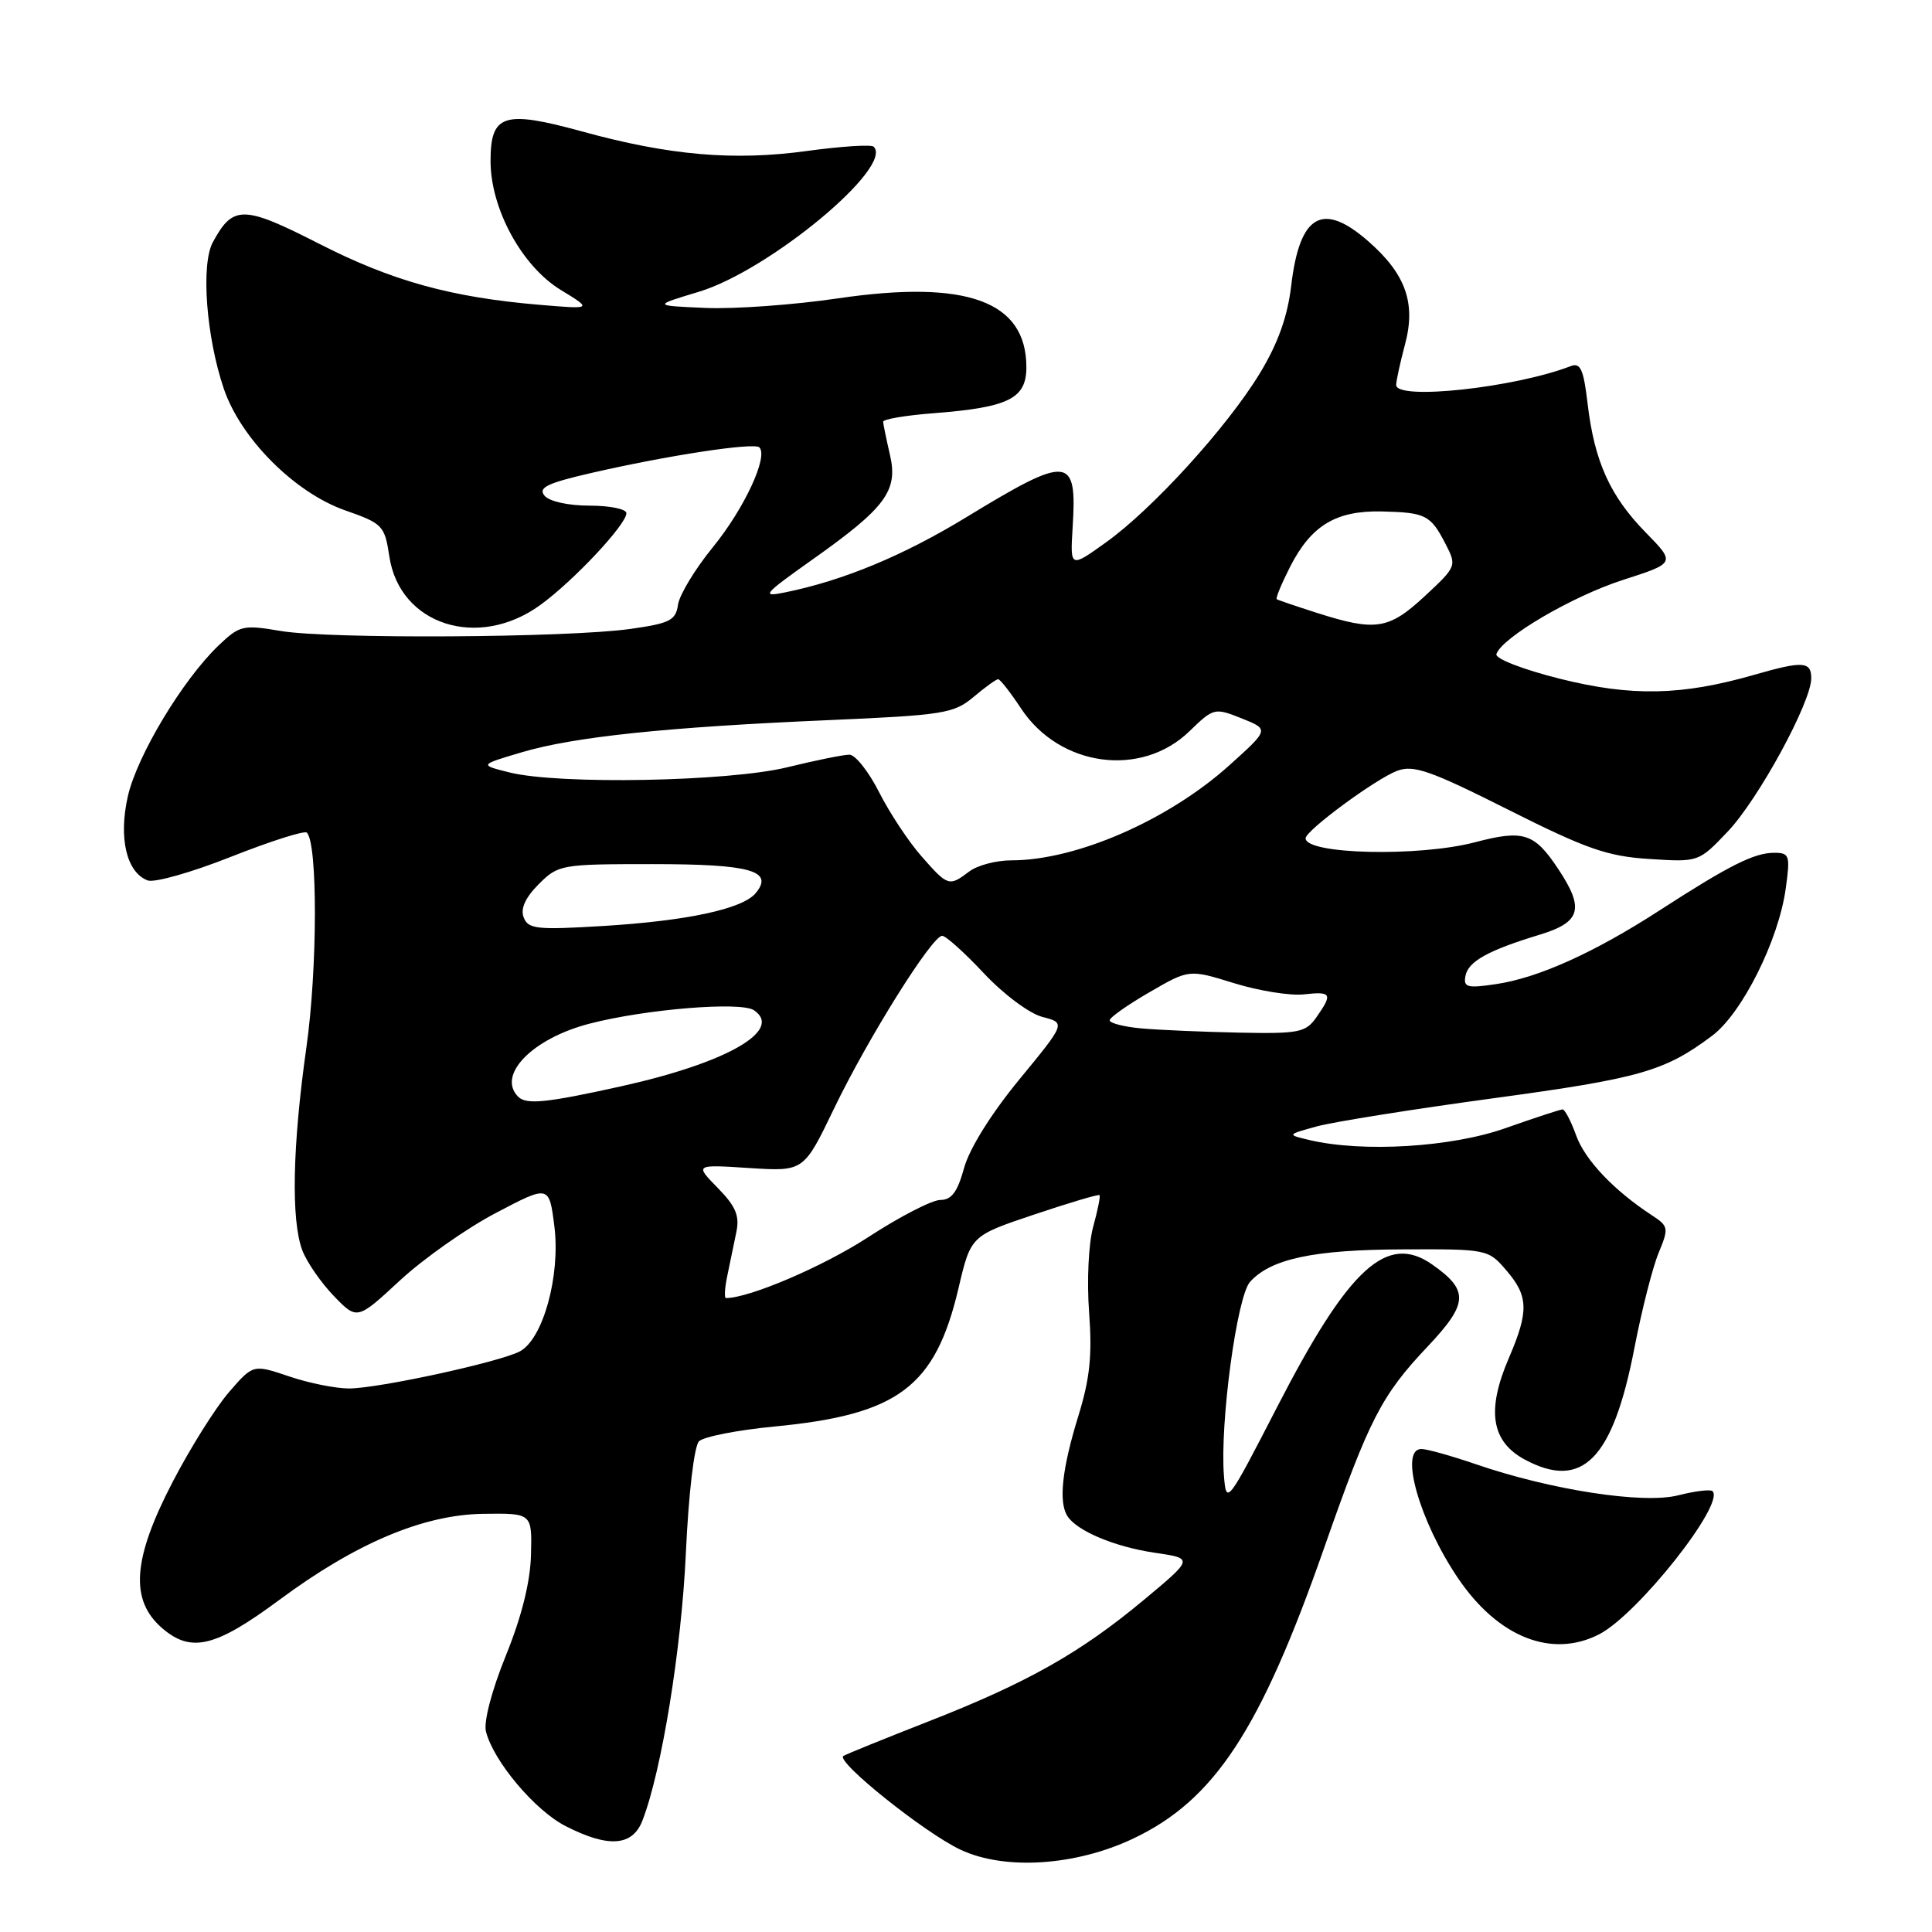 <?xml version="1.0" encoding="UTF-8" standalone="no"?>
<!DOCTYPE svg PUBLIC "-//W3C//DTD SVG 1.1//EN" "http://www.w3.org/Graphics/SVG/1.1/DTD/svg11.dtd" >
<svg xmlns="http://www.w3.org/2000/svg" xmlns:xlink="http://www.w3.org/1999/xlink" version="1.1" viewBox="0 0 256 256">
 <g >
 <path fill="currentColor"
d=" M 150.14 243.63 C 160.93 238.52 167.02 229.24 175.50 204.98 C 181.44 188.02 183.05 184.89 189.19 178.40 C 194.57 172.70 194.66 170.98 189.77 167.55 C 183.78 163.35 178.73 167.98 169.24 186.41 C 162.62 199.26 162.49 199.43 162.18 195.56 C 161.62 188.67 163.89 171.78 165.64 169.85 C 168.39 166.80 174.07 165.59 185.83 165.55 C 197.04 165.50 197.20 165.53 199.58 168.31 C 202.54 171.74 202.60 173.74 199.93 179.95 C 196.94 186.90 197.59 191.01 202.06 193.41 C 209.67 197.48 213.71 193.37 216.56 178.66 C 217.53 173.62 218.98 167.94 219.77 166.03 C 221.14 162.72 221.10 162.48 218.88 161.03 C 213.83 157.72 210.02 153.71 208.84 150.43 C 208.16 148.54 207.35 147.00 207.05 147.00 C 206.75 147.01 203.35 148.12 199.50 149.48 C 192.34 152.02 180.58 152.73 173.50 151.06 C 170.50 150.35 170.50 150.35 174.50 149.25 C 176.70 148.65 187.24 146.97 197.92 145.52 C 217.35 142.88 220.58 141.95 226.87 137.24 C 230.84 134.26 235.68 124.58 236.62 117.73 C 237.23 113.34 237.12 113.00 235.09 113.00 C 232.44 113.00 229.12 114.67 219.92 120.62 C 211.22 126.25 203.80 129.59 198.17 130.41 C 194.41 130.97 193.89 130.82 194.18 129.31 C 194.55 127.39 197.19 125.93 203.99 123.86 C 209.47 122.20 209.98 120.43 206.49 115.17 C 203.32 110.38 201.89 109.91 195.46 111.60 C 188.02 113.56 173.00 113.21 173.00 111.08 C 173.00 110.05 182.24 103.24 185.12 102.14 C 187.30 101.32 189.49 102.08 199.85 107.29 C 210.21 112.50 212.99 113.47 218.55 113.82 C 225.08 114.24 225.08 114.24 228.94 110.18 C 232.99 105.92 240.00 93.05 240.00 89.87 C 240.00 87.63 238.89 87.56 232.43 89.42 C 222.82 92.18 216.18 92.31 206.70 89.94 C 201.76 88.70 198.08 87.27 198.28 86.67 C 199.01 84.47 208.35 79.00 215.06 76.84 C 222.02 74.60 222.02 74.60 218.06 70.55 C 213.34 65.73 211.27 61.14 210.37 53.52 C 209.83 48.91 209.42 48.01 208.11 48.52 C 200.67 51.38 185.00 53.08 185.00 51.01 C 185.00 50.47 185.53 48.05 186.17 45.64 C 187.64 40.18 186.27 36.32 181.34 32.00 C 175.25 26.65 172.21 28.39 171.09 37.86 C 170.61 41.94 169.34 45.50 166.95 49.44 C 162.62 56.58 152.73 67.45 146.53 71.88 C 141.80 75.27 141.80 75.27 142.13 69.88 C 142.73 60.33 141.67 60.23 128.00 68.56 C 119.64 73.65 111.70 76.94 104.00 78.50 C 100.81 79.15 101.13 78.77 107.63 74.16 C 117.38 67.26 119.03 65.03 117.92 60.25 C 117.44 58.19 117.04 56.22 117.02 55.88 C 117.01 55.55 120.04 55.03 123.75 54.75 C 133.65 53.98 136.00 52.82 136.00 48.66 C 136.00 39.91 128.14 37.03 111.07 39.53 C 105.20 40.40 97.26 40.97 93.44 40.80 C 86.50 40.50 86.50 40.50 92.61 38.66 C 101.91 35.85 118.46 22.12 115.77 19.44 C 115.46 19.13 111.50 19.38 106.97 20.00 C 97.23 21.34 88.69 20.60 77.09 17.41 C 66.74 14.57 65.00 15.13 65.00 21.34 C 65.00 27.65 69.15 35.28 74.31 38.42 C 78.50 40.98 78.50 40.98 71.50 40.39 C 59.76 39.40 51.93 37.23 42.23 32.27 C 32.24 27.18 30.87 27.16 28.20 32.10 C 26.60 35.06 27.33 44.67 29.66 51.52 C 31.91 58.13 39.04 65.27 45.72 67.62 C 50.72 69.37 50.97 69.64 51.59 73.73 C 52.95 82.81 63.36 86.15 71.60 80.16 C 76.02 76.95 83.00 69.50 83.00 68.00 C 83.00 67.45 80.81 67.00 78.12 67.00 C 75.30 67.00 72.78 66.44 72.15 65.68 C 71.27 64.62 72.50 64.02 78.27 62.69 C 88.46 60.34 99.93 58.60 100.62 59.28 C 101.83 60.50 98.62 67.39 94.48 72.48 C 92.11 75.38 90.02 78.83 89.84 80.13 C 89.54 82.21 88.76 82.60 83.50 83.34 C 75.15 84.51 43.61 84.69 37.21 83.61 C 32.18 82.76 31.76 82.86 28.94 85.55 C 24.18 90.12 18.17 100.12 16.94 105.51 C 15.69 111.04 16.76 115.59 19.56 116.66 C 20.44 117.00 25.42 115.59 30.63 113.52 C 35.84 111.46 40.36 110.02 40.66 110.33 C 42.11 111.77 42.07 128.41 40.60 138.78 C 38.75 151.85 38.55 161.68 40.06 165.68 C 40.65 167.23 42.52 169.94 44.22 171.71 C 47.32 174.92 47.32 174.92 52.98 169.68 C 56.10 166.79 61.82 162.76 65.71 160.72 C 72.77 157.01 72.77 157.01 73.46 162.52 C 74.27 169.04 71.96 177.42 68.89 179.06 C 66.25 180.47 50.26 183.95 46.28 183.98 C 44.52 183.99 40.93 183.27 38.31 182.38 C 33.54 180.77 33.54 180.77 30.33 184.48 C 28.57 186.52 25.22 191.85 22.90 196.32 C 17.56 206.57 17.17 212.03 21.50 215.75 C 25.33 219.05 28.54 218.27 37.02 211.99 C 47.15 204.48 56.07 200.71 64.00 200.59 C 70.50 200.50 70.50 200.50 70.36 206.00 C 70.27 209.62 69.13 214.19 67.03 219.37 C 65.16 223.98 64.07 228.14 64.39 229.43 C 65.38 233.36 70.88 239.90 74.95 241.97 C 80.62 244.87 83.80 244.64 85.12 241.25 C 87.66 234.72 90.30 218.49 90.88 205.80 C 91.24 197.93 91.98 191.62 92.62 190.98 C 93.23 190.37 97.73 189.49 102.62 189.02 C 119.04 187.45 123.93 183.78 127.01 170.68 C 128.64 163.75 128.64 163.75 137.04 160.93 C 141.66 159.38 145.56 158.22 145.69 158.36 C 145.83 158.50 145.45 160.39 144.85 162.56 C 144.24 164.77 144.00 169.73 144.31 173.87 C 144.74 179.59 144.42 182.68 142.86 187.71 C 140.74 194.60 140.25 198.98 141.42 200.86 C 142.64 202.84 147.70 204.97 153.03 205.75 C 158.16 206.50 158.16 206.50 151.56 212.00 C 143.15 219.01 136.13 222.97 123.00 228.11 C 117.22 230.37 112.17 232.42 111.76 232.67 C 110.63 233.34 122.52 242.87 127.28 245.10 C 133.13 247.85 142.51 247.24 150.14 243.63 Z  M 211.92 216.54 C 217.01 213.91 228.60 199.27 226.92 197.59 C 226.66 197.32 224.60 197.57 222.36 198.14 C 217.71 199.32 205.47 197.43 195.48 193.99 C 192.29 192.90 189.08 192.00 188.34 192.00 C 185.36 192.00 188.10 201.61 193.23 209.17 C 198.53 216.97 205.65 219.78 211.92 216.54 Z  M 96.38 169.00 C 96.72 167.35 97.26 164.76 97.57 163.25 C 98.02 161.09 97.49 159.84 95.10 157.40 C 92.06 154.30 92.06 154.30 99.28 154.77 C 106.50 155.23 106.50 155.23 110.50 146.92 C 114.99 137.59 123.50 124.00 124.84 124.00 C 125.33 124.00 127.82 126.24 130.38 128.98 C 132.99 131.76 136.40 134.30 138.13 134.75 C 141.22 135.55 141.22 135.55 135.07 143.03 C 131.35 147.55 128.46 152.18 127.75 154.75 C 126.88 157.93 126.09 159.00 124.60 159.00 C 123.51 159.00 119.21 161.21 115.06 163.92 C 109.09 167.81 99.30 172.00 96.19 172.00 C 95.95 172.00 96.03 170.65 96.38 169.00 Z  M 68.67 145.33 C 65.80 142.47 70.51 137.62 78.08 135.65 C 85.48 133.72 98.15 132.68 99.90 133.86 C 103.85 136.52 96.28 140.85 82.26 143.95 C 72.44 146.13 69.74 146.40 68.67 145.33 Z  M 151.25 136.27 C 148.91 136.06 147.02 135.57 147.04 135.19 C 147.06 134.81 149.43 133.14 152.32 131.47 C 157.56 128.43 157.56 128.43 163.53 130.28 C 166.81 131.29 170.96 131.96 172.75 131.76 C 176.44 131.35 176.62 131.67 174.44 134.78 C 173.02 136.81 172.15 136.99 164.19 136.83 C 159.41 136.73 153.59 136.48 151.25 136.27 Z  M 69.39 121.56 C 68.94 120.40 69.61 118.94 71.38 117.16 C 73.98 114.56 74.35 114.50 86.48 114.50 C 99.47 114.50 102.59 115.38 100.13 118.35 C 98.39 120.44 91.05 122.02 79.88 122.70 C 71.14 123.23 69.98 123.11 69.39 121.56 Z  M 122.10 113.46 C 120.39 111.52 117.86 107.69 116.48 104.96 C 115.10 102.23 113.33 100.00 112.55 100.00 C 111.76 100.00 108.06 100.75 104.31 101.67 C 96.55 103.57 74.05 103.99 67.50 102.35 C 63.50 101.35 63.50 101.35 69.14 99.68 C 76.05 97.63 88.35 96.34 109.84 95.42 C 125.01 94.76 126.39 94.54 128.99 92.36 C 130.53 91.06 132.00 90.00 132.26 90.00 C 132.52 90.00 133.89 91.75 135.31 93.90 C 140.42 101.62 151.23 103.08 157.60 96.90 C 160.81 93.79 160.94 93.76 164.53 95.19 C 168.18 96.65 168.18 96.65 162.89 101.41 C 154.79 108.69 142.61 114.00 134.01 114.00 C 132.01 114.00 129.51 114.66 128.44 115.47 C 125.76 117.50 125.60 117.45 122.10 113.46 Z  M 174.50 81.21 C 171.75 80.33 169.36 79.52 169.18 79.40 C 169.00 79.29 169.80 77.36 170.94 75.11 C 173.75 69.61 177.02 67.64 183.09 67.77 C 188.92 67.91 189.55 68.23 191.54 72.07 C 193.04 74.99 193.01 75.07 188.78 79.00 C 184.02 83.42 182.27 83.69 174.50 81.21 Z "/>
</g>
</svg>